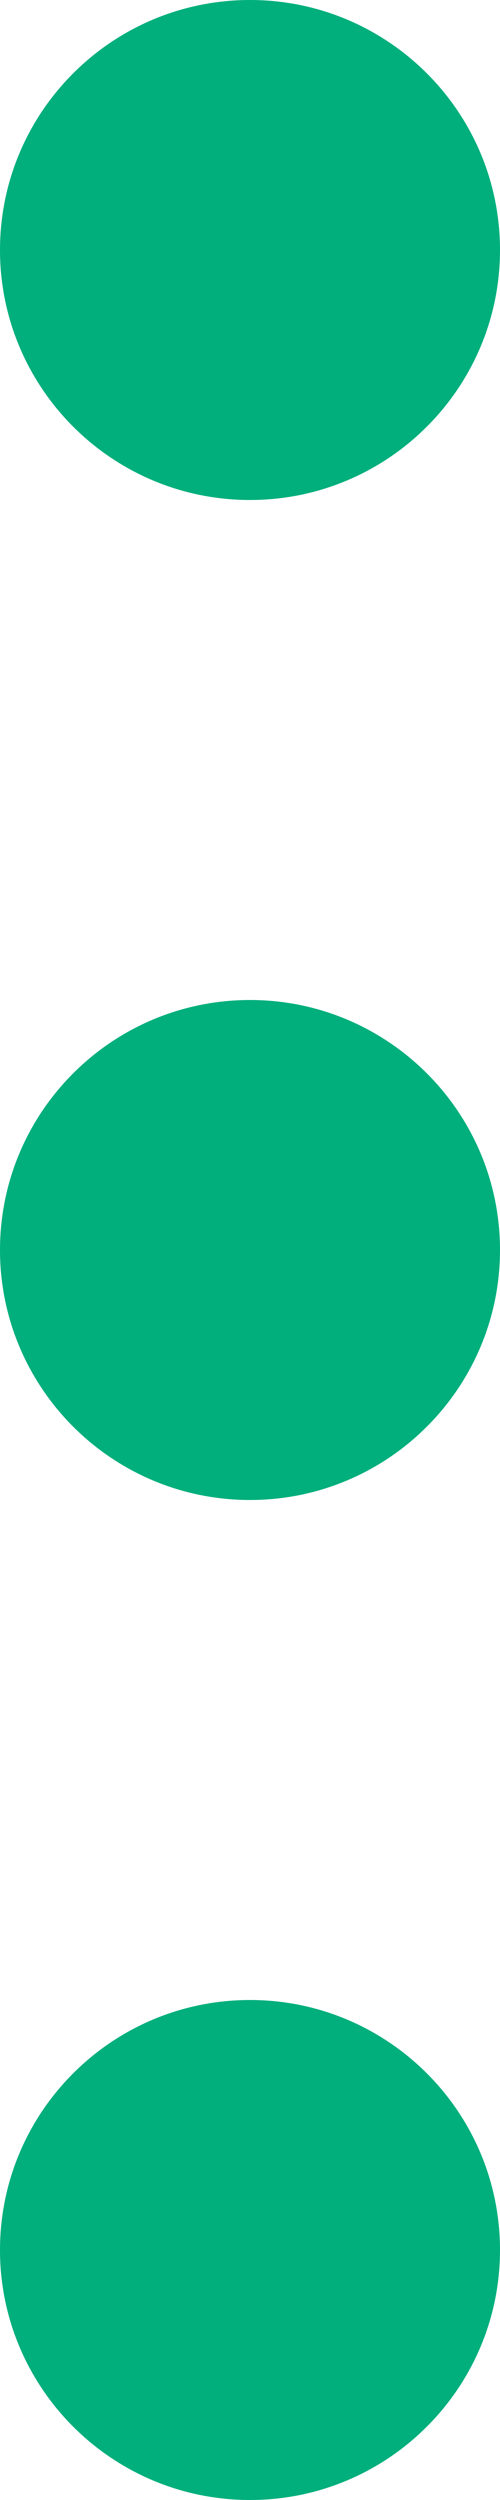 <?xml version="1.0" encoding="UTF-8"?>
<svg width="2px" height="10px" viewBox="0 0 2 10" version="1.1" xmlns="http://www.w3.org/2000/svg" xmlns:xlink="http://www.w3.org/1999/xlink">
    <title>形状结合</title>
    <g id="更新-FLASH-POOL" stroke="none" stroke-width="1" fill="none" fill-rule="evenodd">
        <g id="flash-pool-弹窗" transform="translate(-1745, -999)" fill="#00AF7C">
            <g id="编组-10" transform="translate(1605, 988)">
                <path d="M141,19 C141.552,19 142,19.448 142,20 C142,20.552 141.552,21 141,21 C140.448,21 140,20.552 140,20 C140,19.448 140.448,19 141,19 Z M141,15 C141.552,15 142,15.448 142,16 C142,16.552 141.552,17 141,17 C140.448,17 140,16.552 140,16 C140,15.448 140.448,15 141,15 Z M141,11 C141.552,11 142,11.448 142,12 C142,12.552 141.552,13 141,13 C140.448,13 140,12.552 140,12 C140,11.448 140.448,11 141,11 Z" id="形状结合"></path>
            </g>
        </g>
    </g>
</svg>